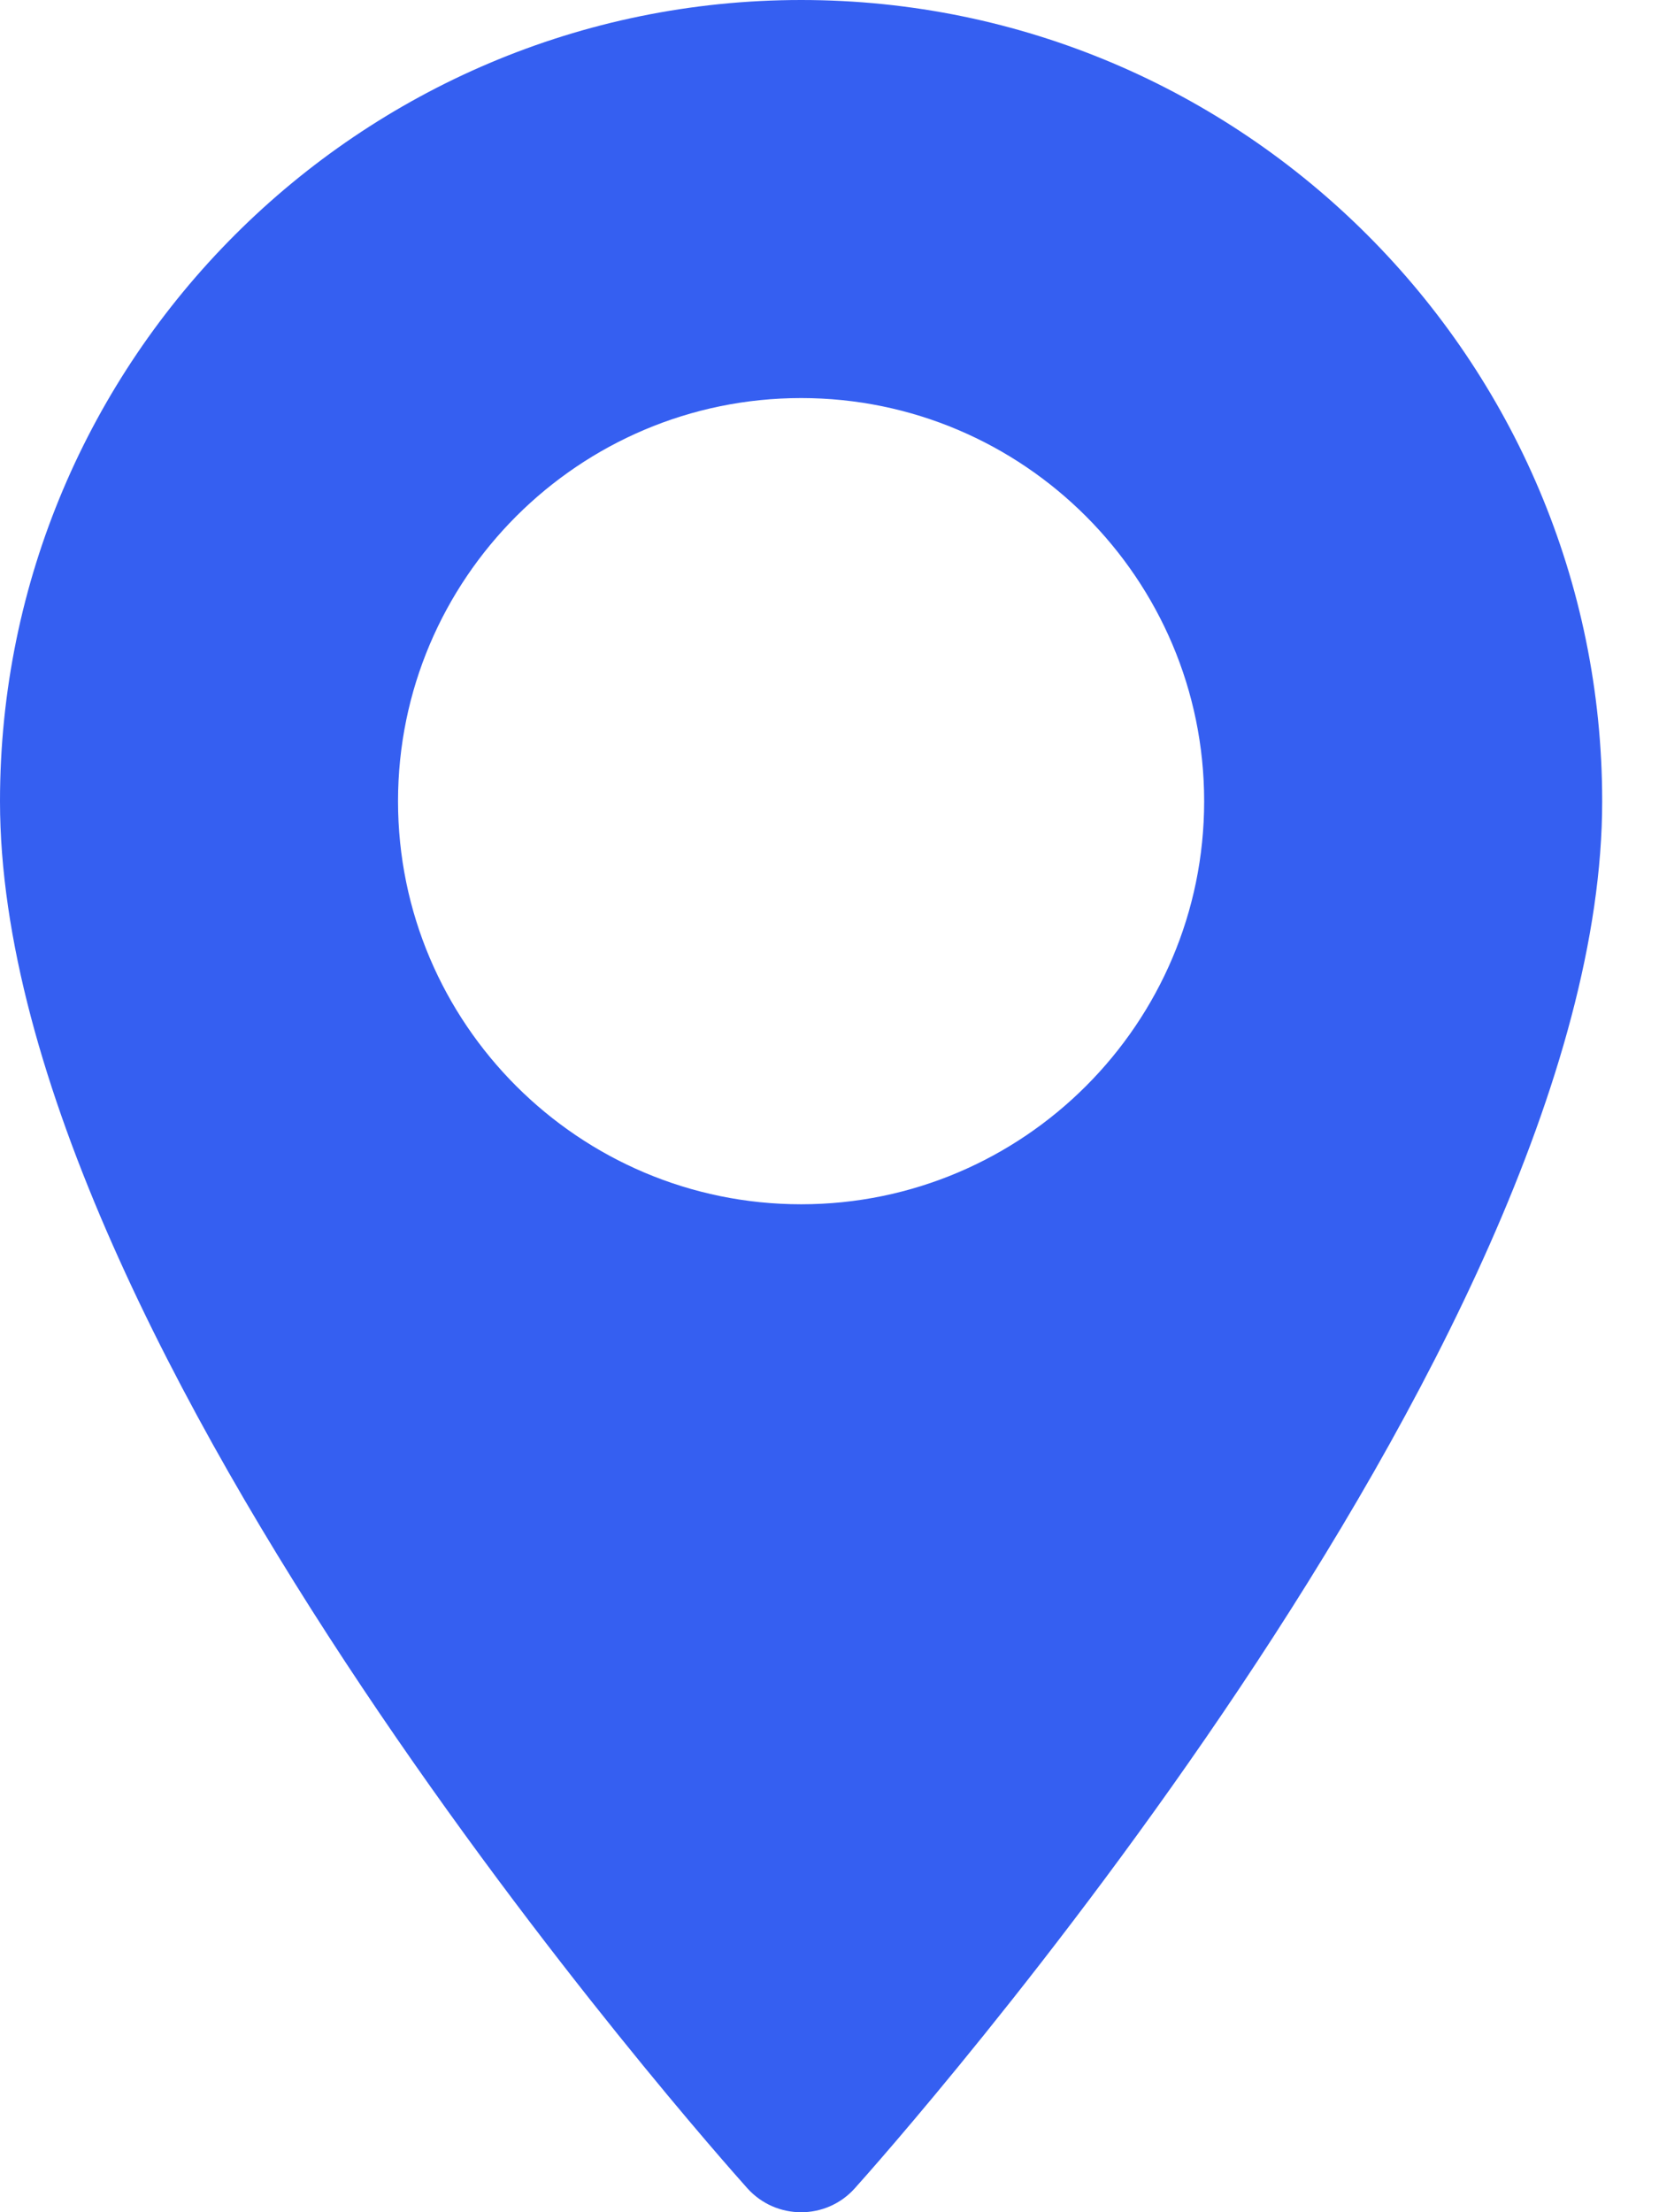 <svg width="12" height="16" viewBox="0 0 12 16" fill="none" xmlns="http://www.w3.org/2000/svg">
<path d="M5.795 0C2.599 0 0 2.599 0 5.795C0 9.76 5.186 15.581 5.406 15.827C5.614 16.058 5.976 16.058 6.183 15.827C6.404 15.581 11.589 9.76 11.589 5.795C11.589 2.599 8.99 0 5.795 0ZM5.795 8.71C4.187 8.71 2.879 7.402 2.879 5.795C2.879 4.187 4.187 2.879 5.795 2.879C7.402 2.879 8.71 4.187 8.71 5.795C8.71 7.402 7.402 8.71 5.795 8.71Z" fill="#355FF1"/>
</svg>
